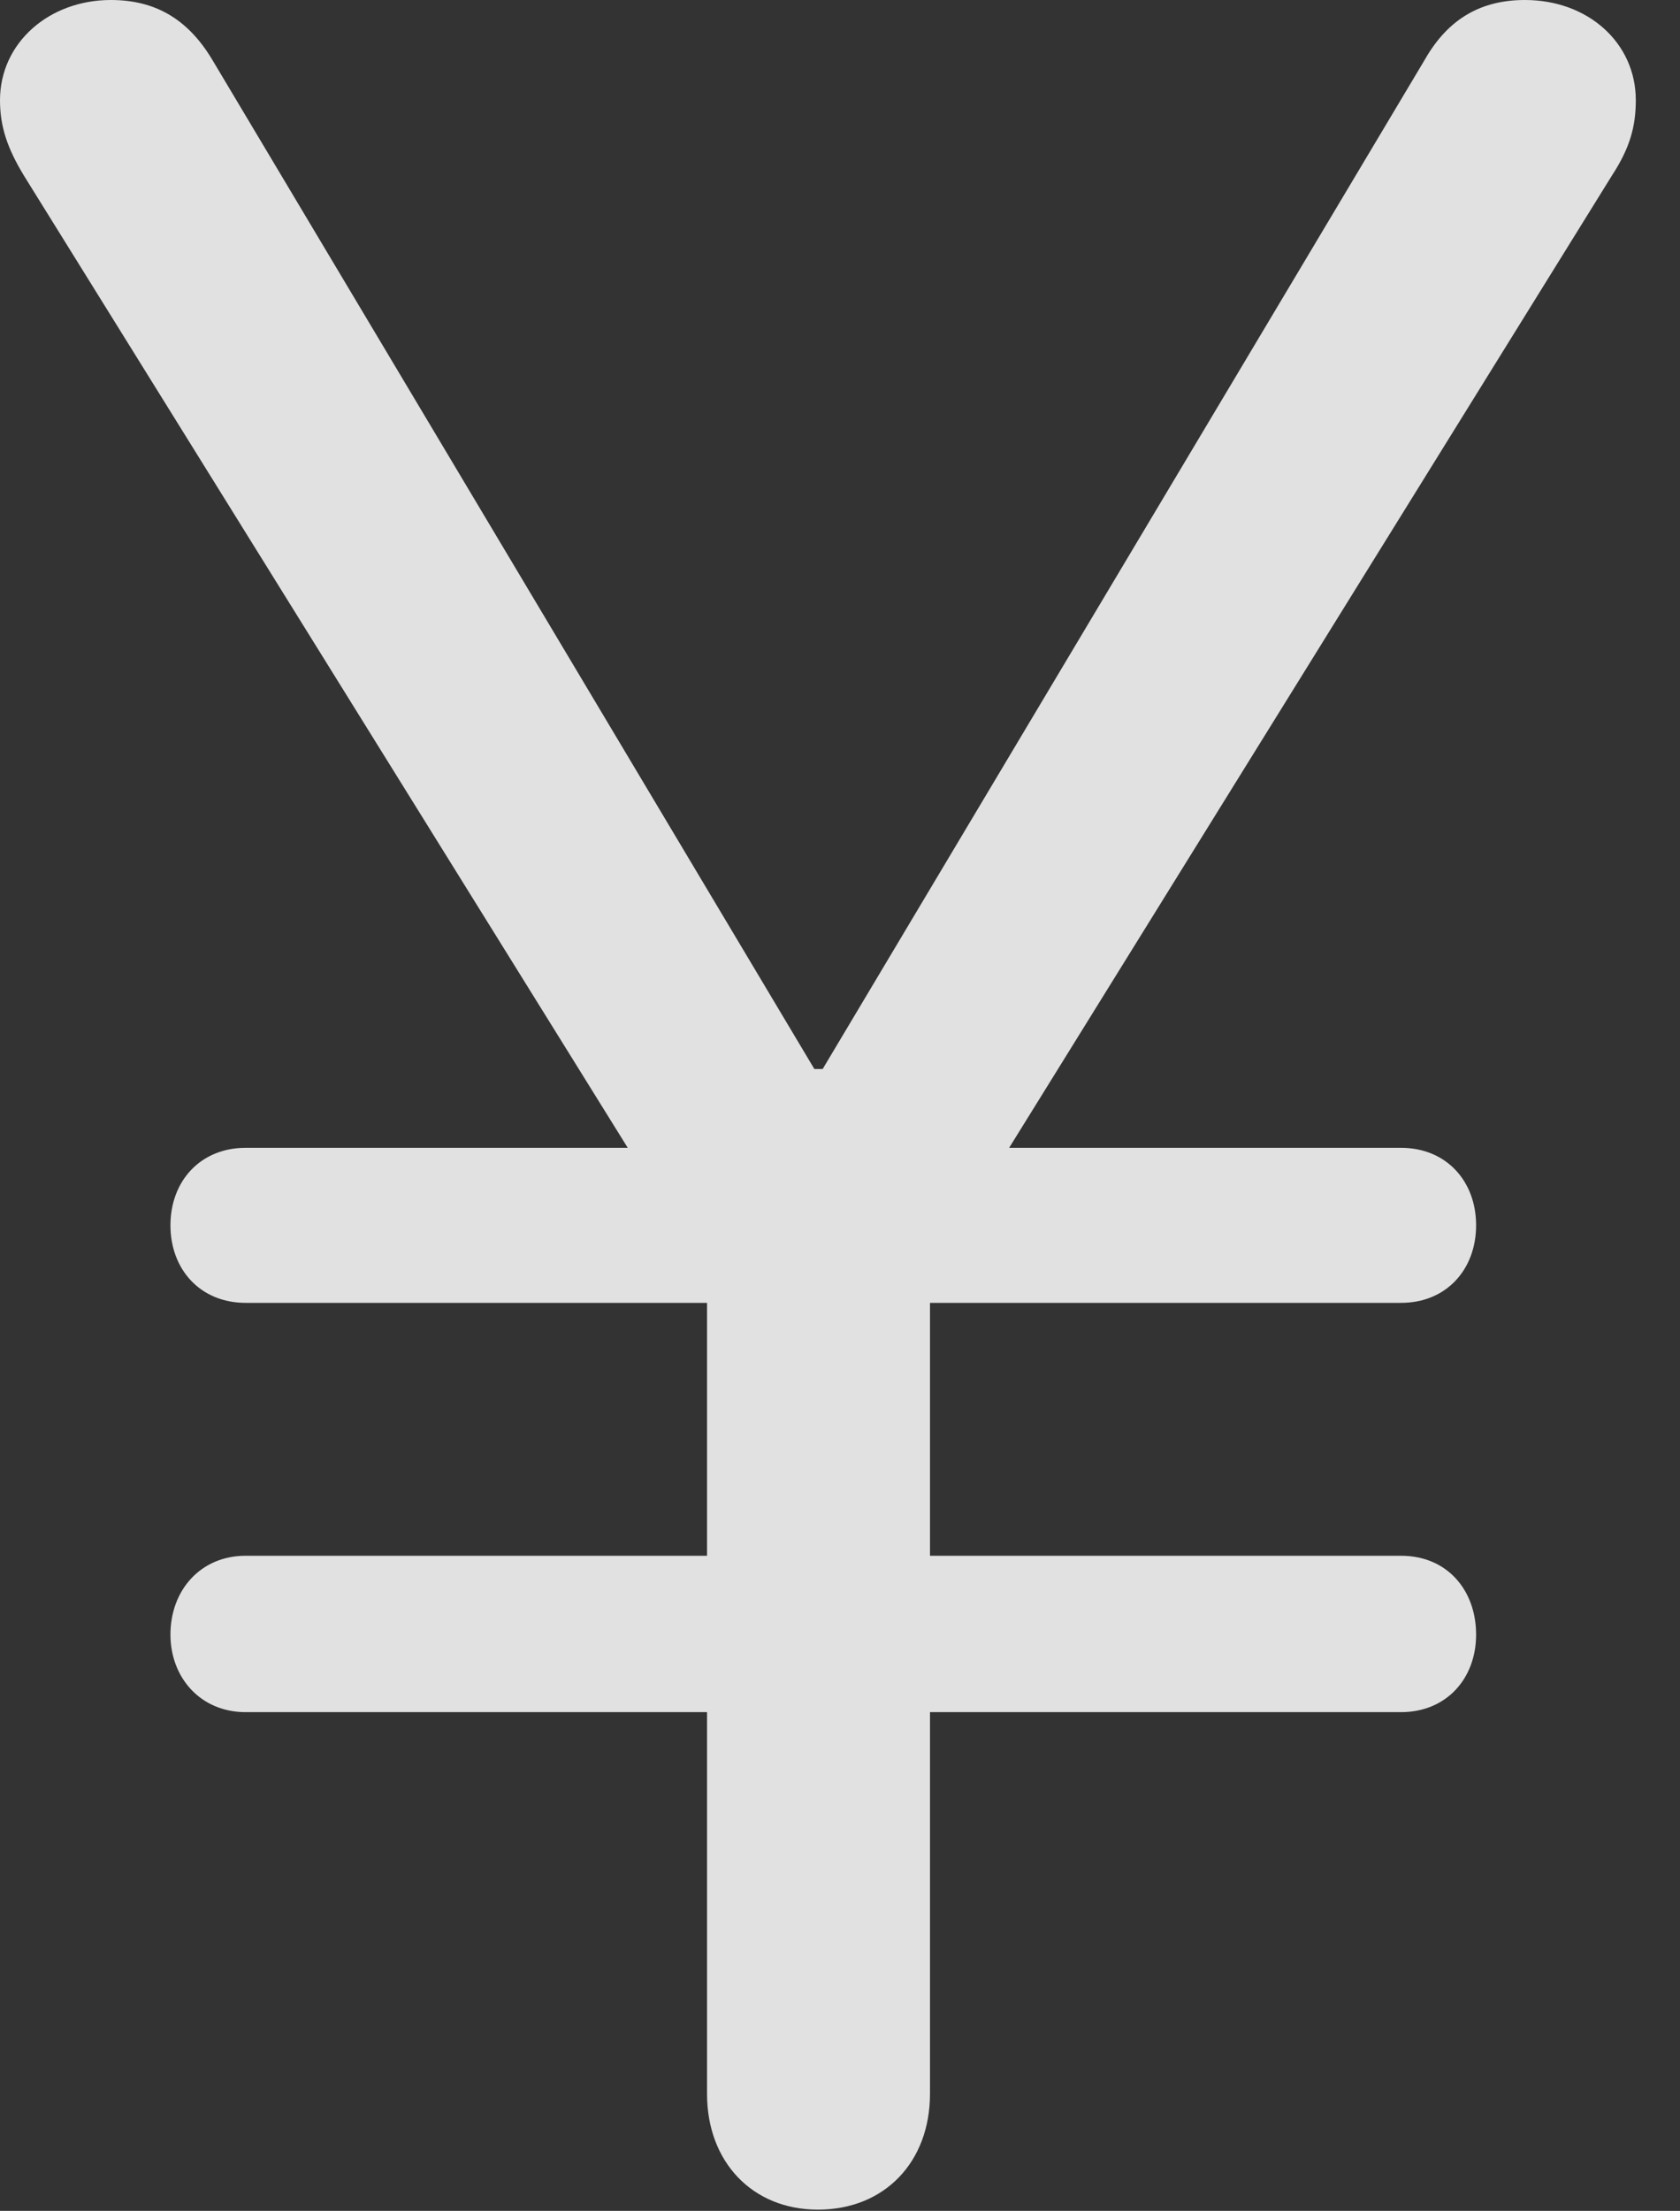 <?xml version="1.0" encoding="UTF-8"?>
<!--Generator: Apple Native CoreSVG 232.5-->
<!DOCTYPE svg
PUBLIC "-//W3C//DTD SVG 1.1//EN"
       "http://www.w3.org/Graphics/SVG/1.1/DTD/svg11.dtd">
<svg version="1.1" xmlns="http://www.w3.org/2000/svg" xmlns:xlink="http://www.w3.org/1999/xlink" width="13.76" height="18.096">
 <rect width="100%" height="100%" fill="#333333" stroke="none"/>
 <g>
  <rect height="18.096" opacity="0" width="13.76" x="0" y="0"/>
  <path d="M6.699 18.086C7.246 18.086 7.617 17.695 7.617 17.139L7.617 10.44L13.203 1.436C13.35 1.211 13.398 1.035 13.398 0.82C13.398 0.352 13.008 0 12.49 0C12.139 0 11.865 0.146 11.67 0.488L6.738 8.75L6.67 8.75L1.738 0.488C1.533 0.146 1.26 0 0.908 0C0.4 0 0 0.352 0 0.82C0 1.035 0.059 1.211 0.195 1.436L5.791 10.44L5.791 17.139C5.791 17.695 6.162 18.086 6.699 18.086ZM2.012 10.664L11.475 10.664C11.846 10.664 12.09 10.391 12.09 10.029C12.09 9.668 11.846 9.395 11.475 9.395L2.012 9.395C1.641 9.395 1.396 9.668 1.396 10.029C1.396 10.391 1.641 10.664 2.012 10.664ZM2.012 14.014L11.475 14.014C11.846 14.014 12.09 13.74 12.09 13.379C12.09 13.018 11.855 12.734 11.475 12.734L2.012 12.734C1.641 12.734 1.396 13.018 1.396 13.379C1.396 13.73 1.641 14.014 2.012 14.014Z" fill="#ffffff" fill-opacity="0.85"/>
 </g>
</svg>
